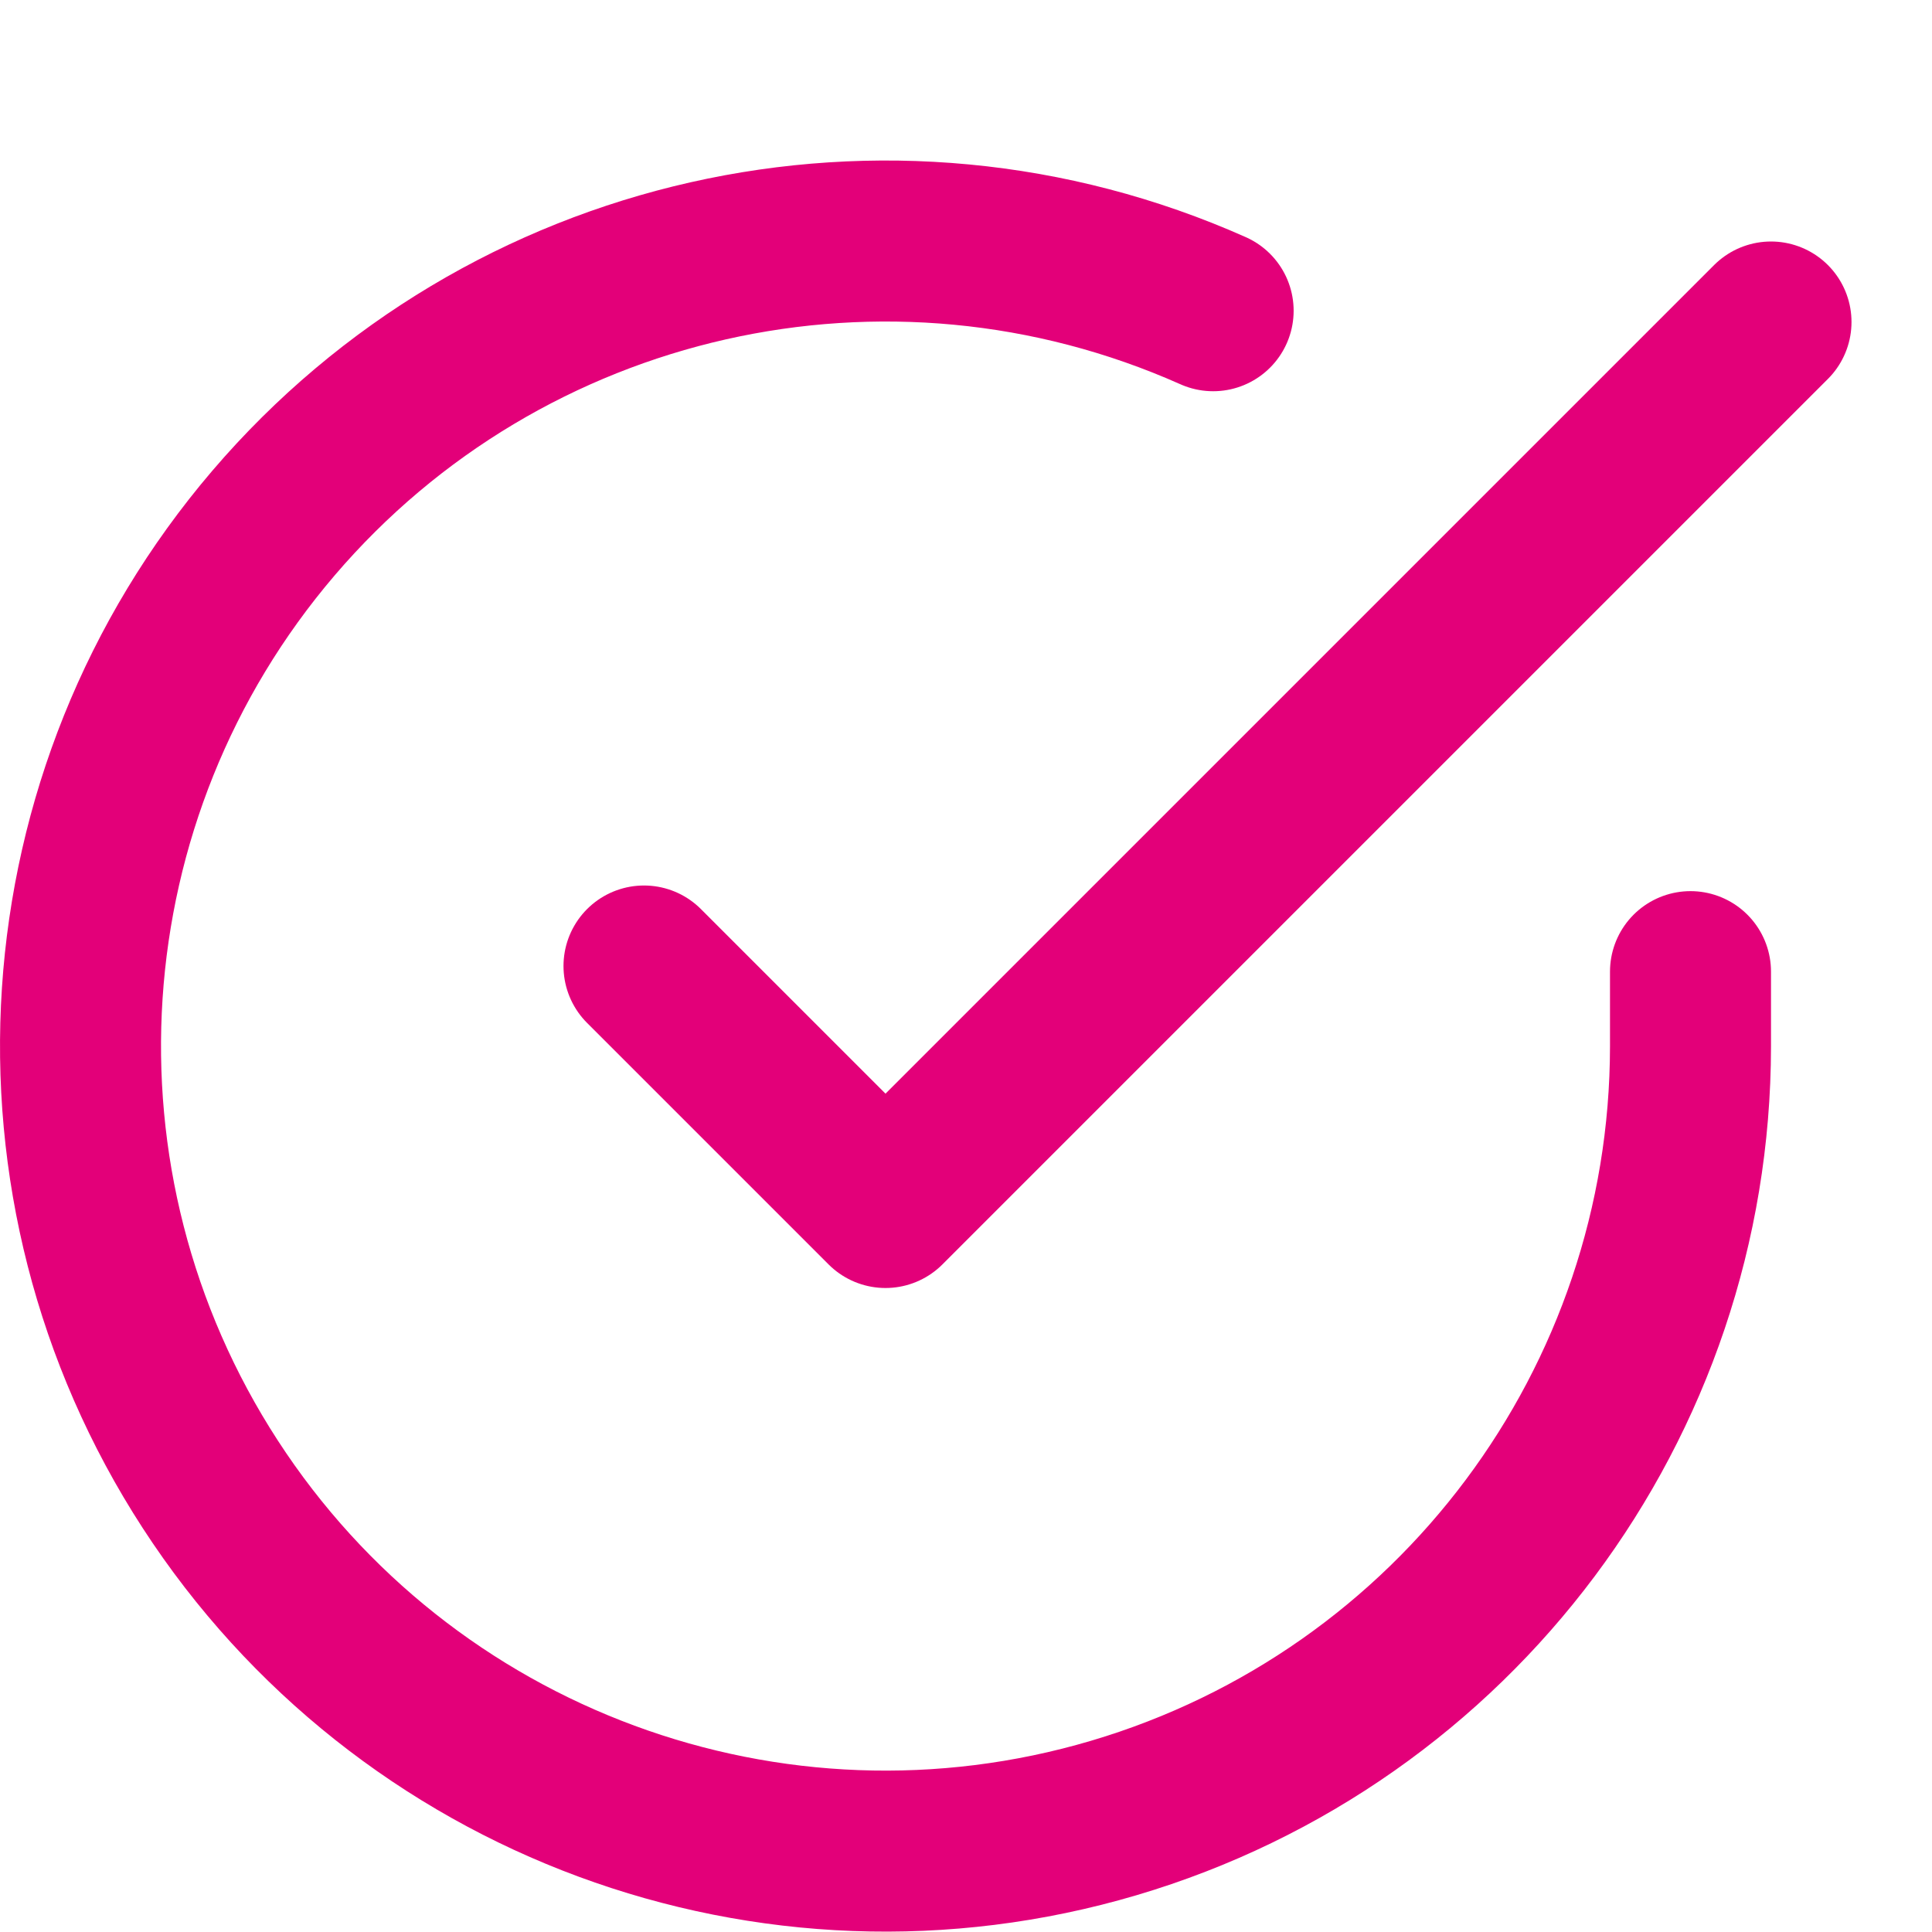 <svg width="24" height="24" viewBox="0 0 24 24" fill="none" xmlns="http://www.w3.org/2000/svg">
<path d="M21 12.07V13C20.997 17.429 18.082 21.328 13.835 22.584C9.588 23.84 5.021 22.152 2.611 18.437C0.201 14.722 0.521 9.864 3.398 6.497C6.276 3.131 11.025 2.058 15.07 3.86" stroke="#E30079" stroke-width="2" stroke-linecap="round" stroke-linejoin="round"/>
<path d="M22 4L11 15L8 12" stroke="#E30079" stroke-width="2" stroke-linecap="round" stroke-linejoin="round"/>
</svg>
